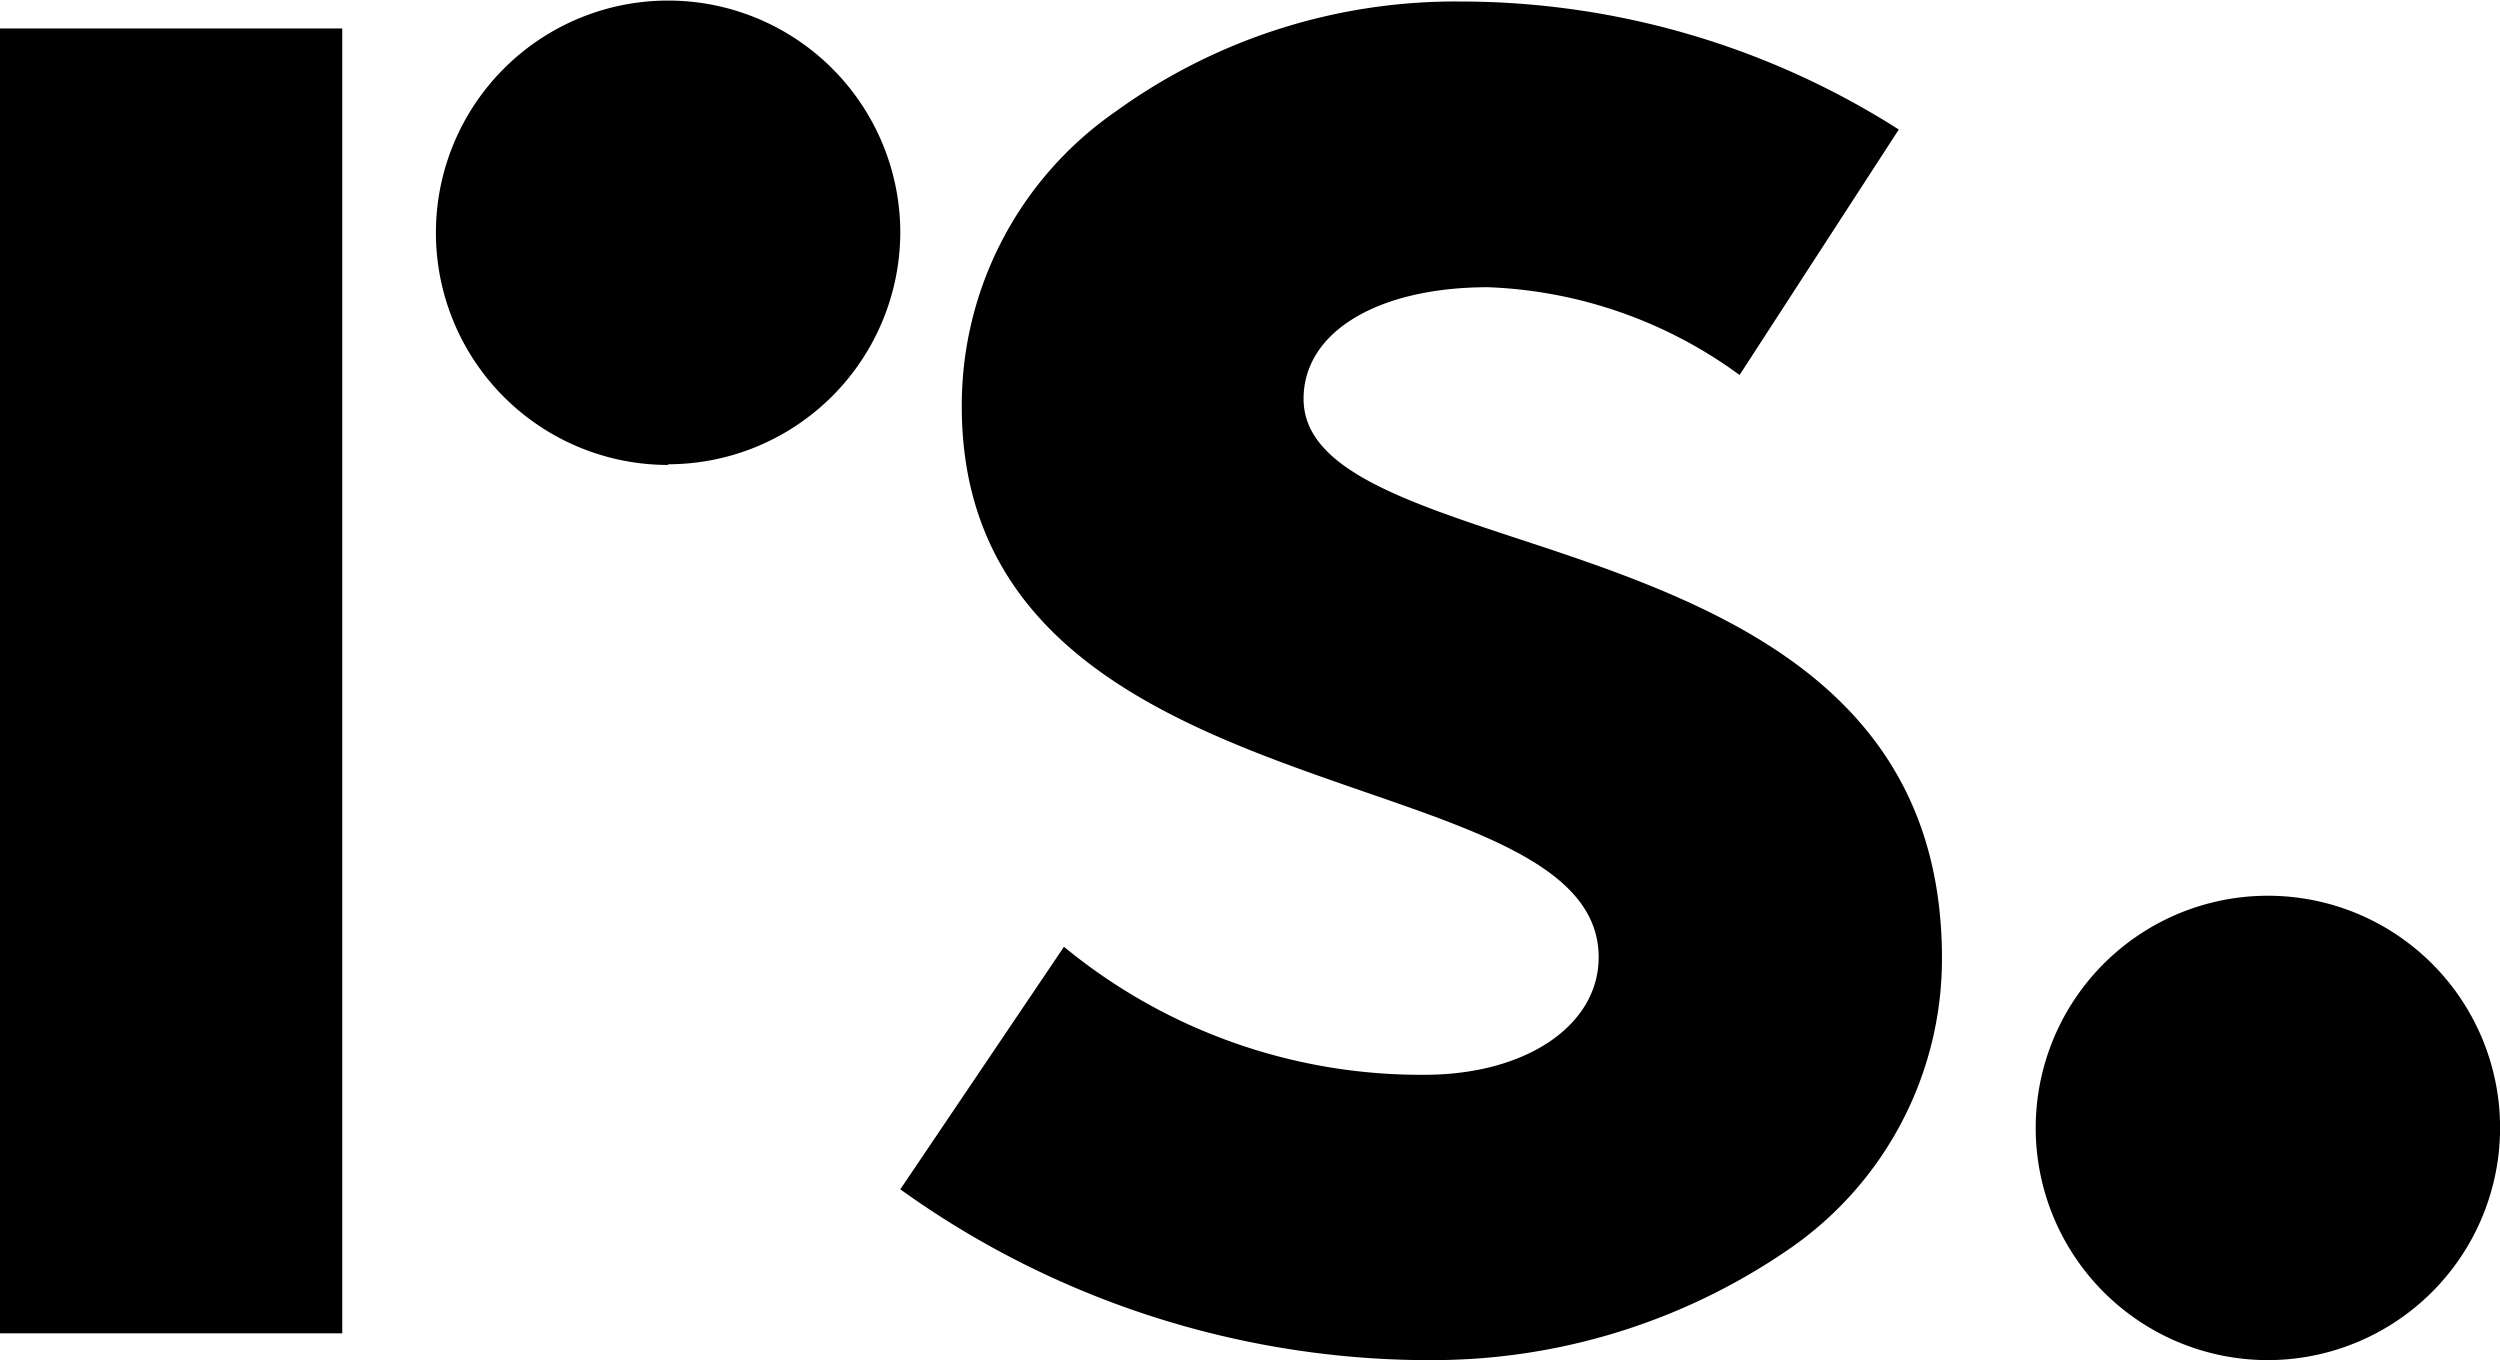 <svg
  xmlns="http://www.w3.org/2000/svg"
  width="26.347"
  height="14.334"
  viewBox="0 0 26.347 14.334">
  <g
    transform="translate(2)">
    <path
      d="M14.977,14.334a9.572,9.572,0,0,1-5.489-1.8l1.725-2.556a5.919,5.919,0,0,0,3.8,1.349c1.066,0,1.835-.518,1.835-1.239,0-.894-1.145-1.286-2.462-1.741-1.9-.659-4.25-1.458-4.25-4.062a3.766,3.766,0,0,1,1.615-3.105A6.106,6.106,0,0,1,15.4.016a8.6,8.6,0,0,1,4.611,1.349L18.333,3.952a4.781,4.781,0,0,0-2.65-.925c-1.161,0-1.945.47-1.945,1.176s.972,1.051,2.211,1.458c2.007.659,4.517,1.49,4.517,4.438a3.713,3.713,0,0,1-1.647,3.089,6.623,6.623,0,0,1-3.842,1.145M0,.3H3.607V14.052H0Zm7.042,4.6A2.447,2.447,0,1,1,9.488,2.447,2.45,2.45,0,0,1,7.042,4.893"
      transform="translate(-2)"/>
    <path
      d="M139.247,65.093a2.447,2.447,0,1,1,2.447-2.447,2.45,2.45,0,0,1-2.447,2.447"
      transform="translate(-117.346 -50.759)"/>
  </g>
</svg>
